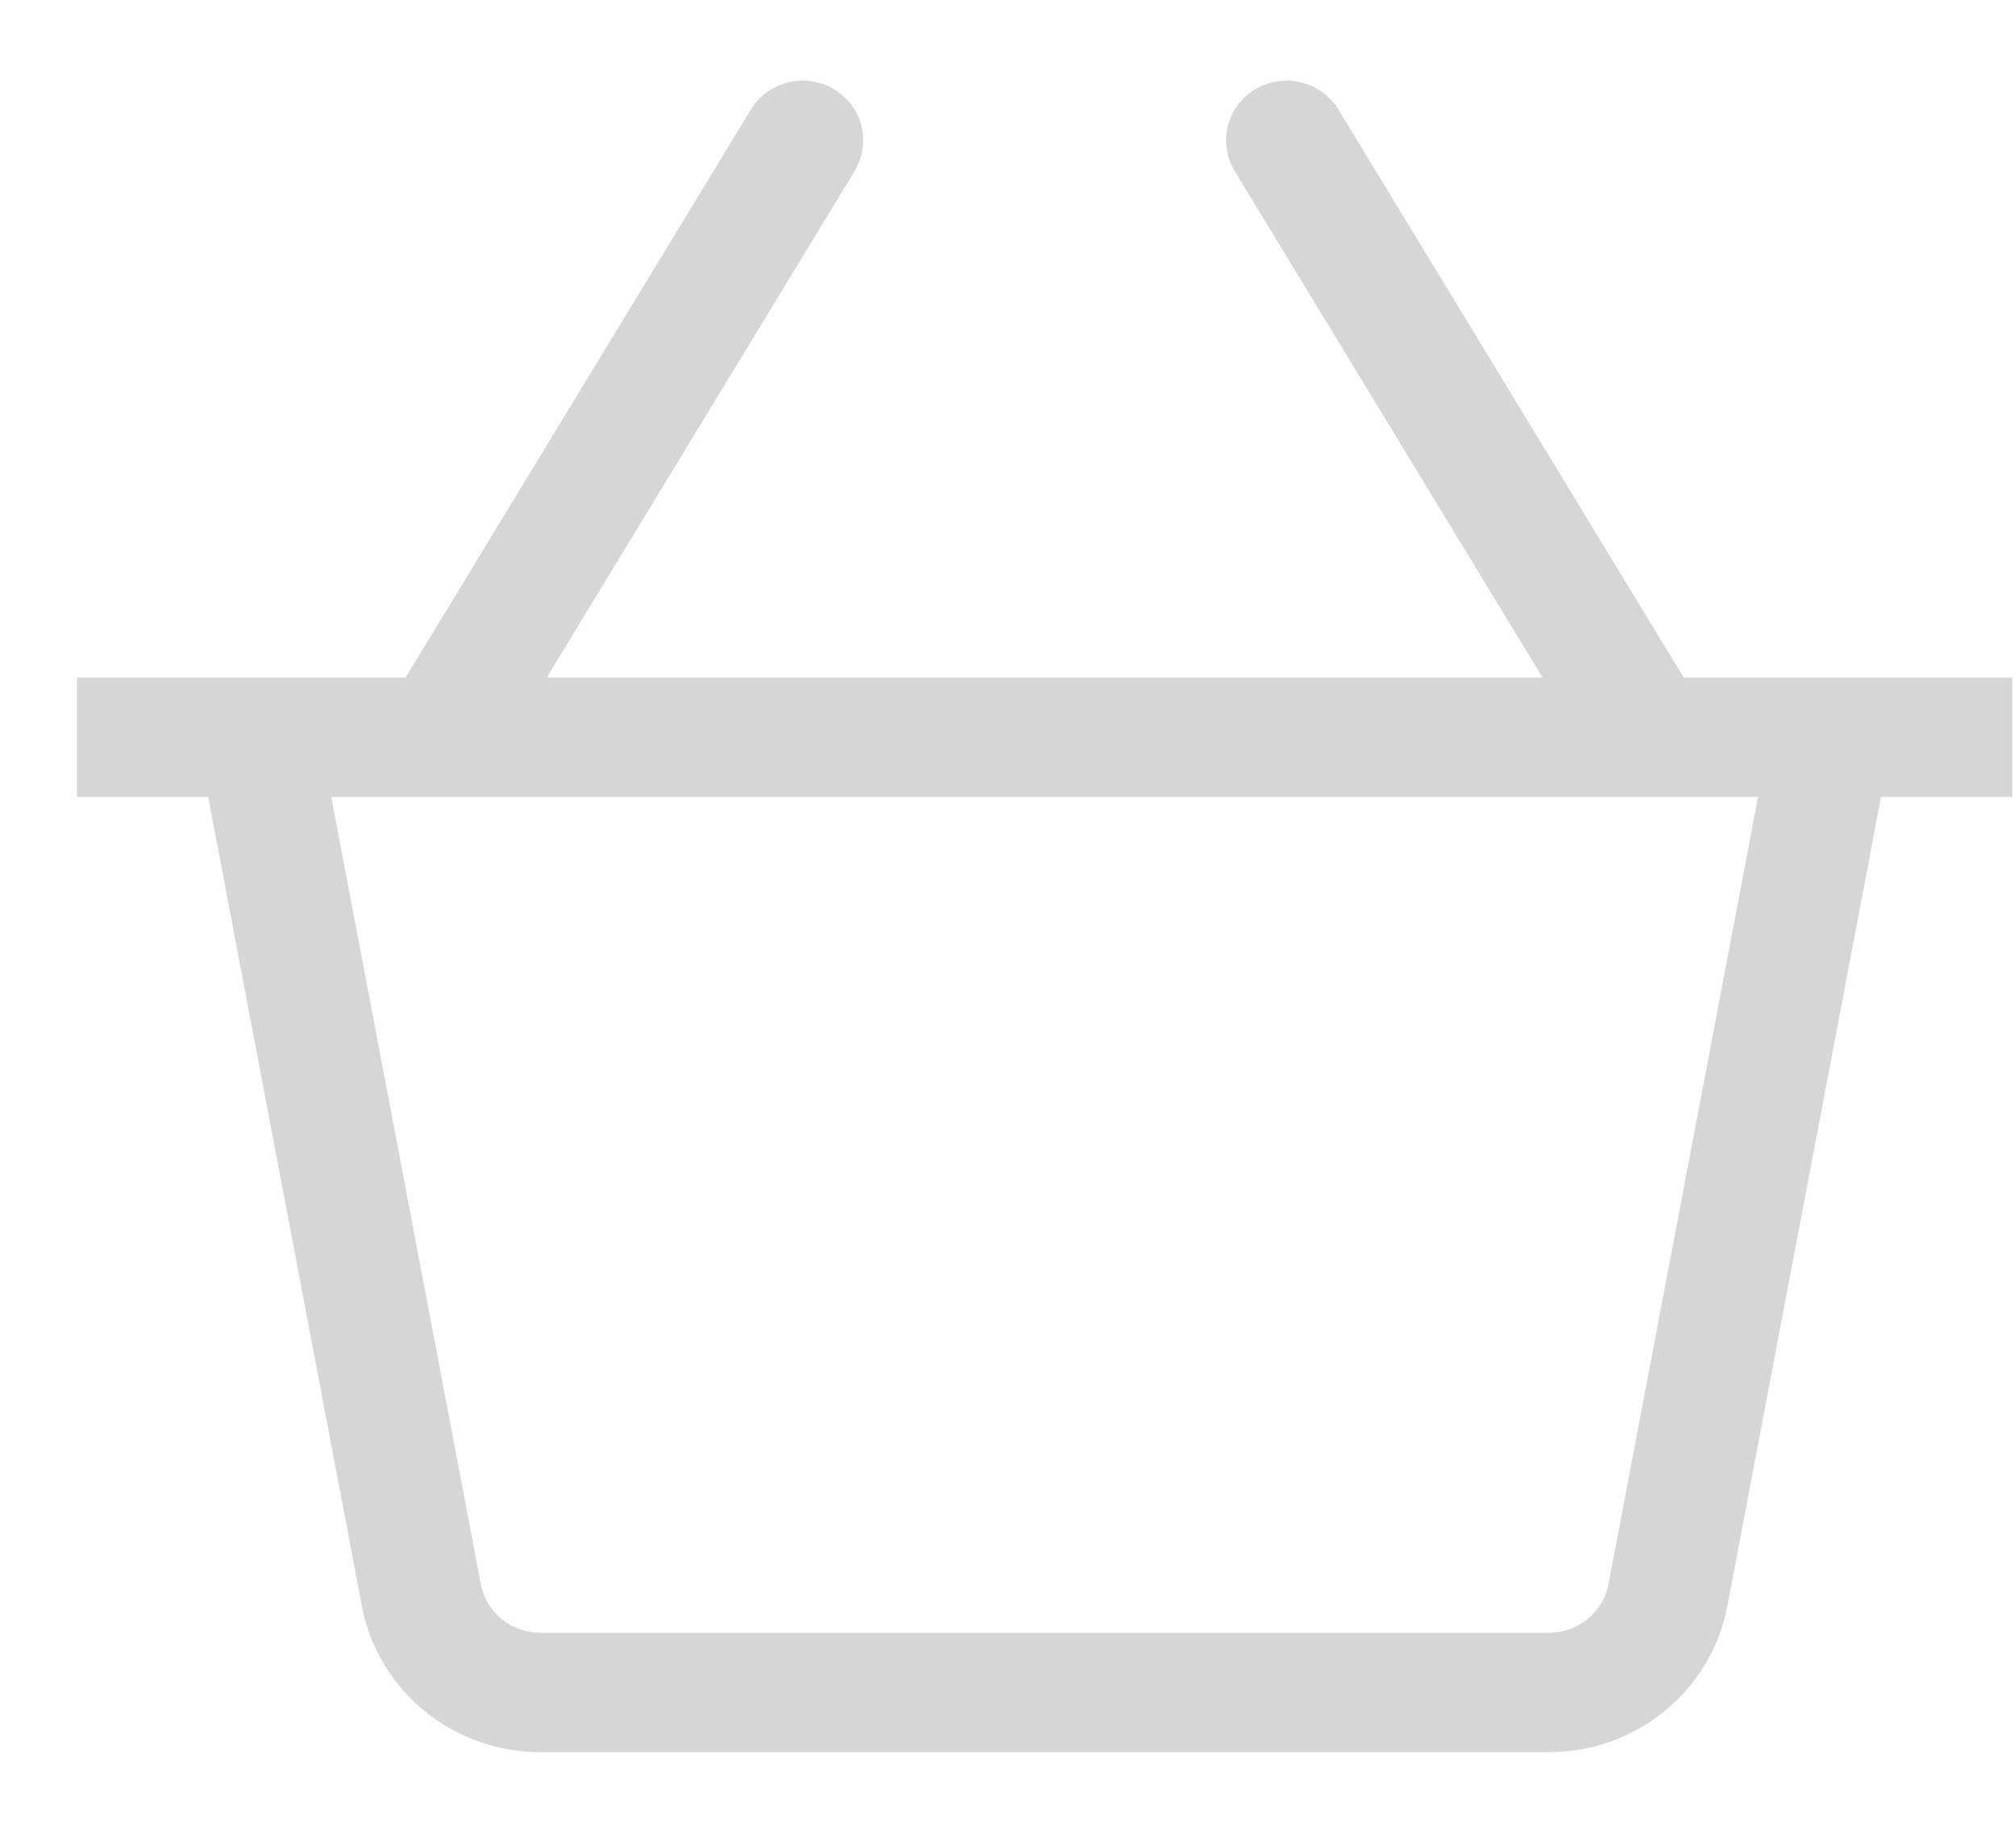 <svg width="22" height="20" viewBox="0 0 22 20" fill="none" xmlns="http://www.w3.org/2000/svg">
<path opacity="0.2" d="M21.96 7.394H18.374L14.606 1.196C14.419 0.888 14.014 0.788 13.7 0.973C13.388 1.158 13.287 1.558 13.474 1.867L16.834 7.394H5.966L9.326 1.867C9.513 1.558 9.412 1.158 9.1 0.973C8.786 0.788 8.382 0.888 8.194 1.196L4.426 7.394H0.84V8.697H2.272L3.949 17.525C4.124 18.45 4.943 19.12 5.896 19.12H16.904C17.857 19.12 18.675 18.45 18.85 17.526L20.527 8.697H21.96L21.96 7.394ZM17.553 17.286C17.495 17.594 17.222 17.817 16.904 17.817H5.896C5.742 17.817 5.592 17.764 5.474 17.667C5.355 17.57 5.275 17.435 5.247 17.285L3.615 8.697H19.185L17.553 17.286Z" fill="#353535"/>
</svg>
